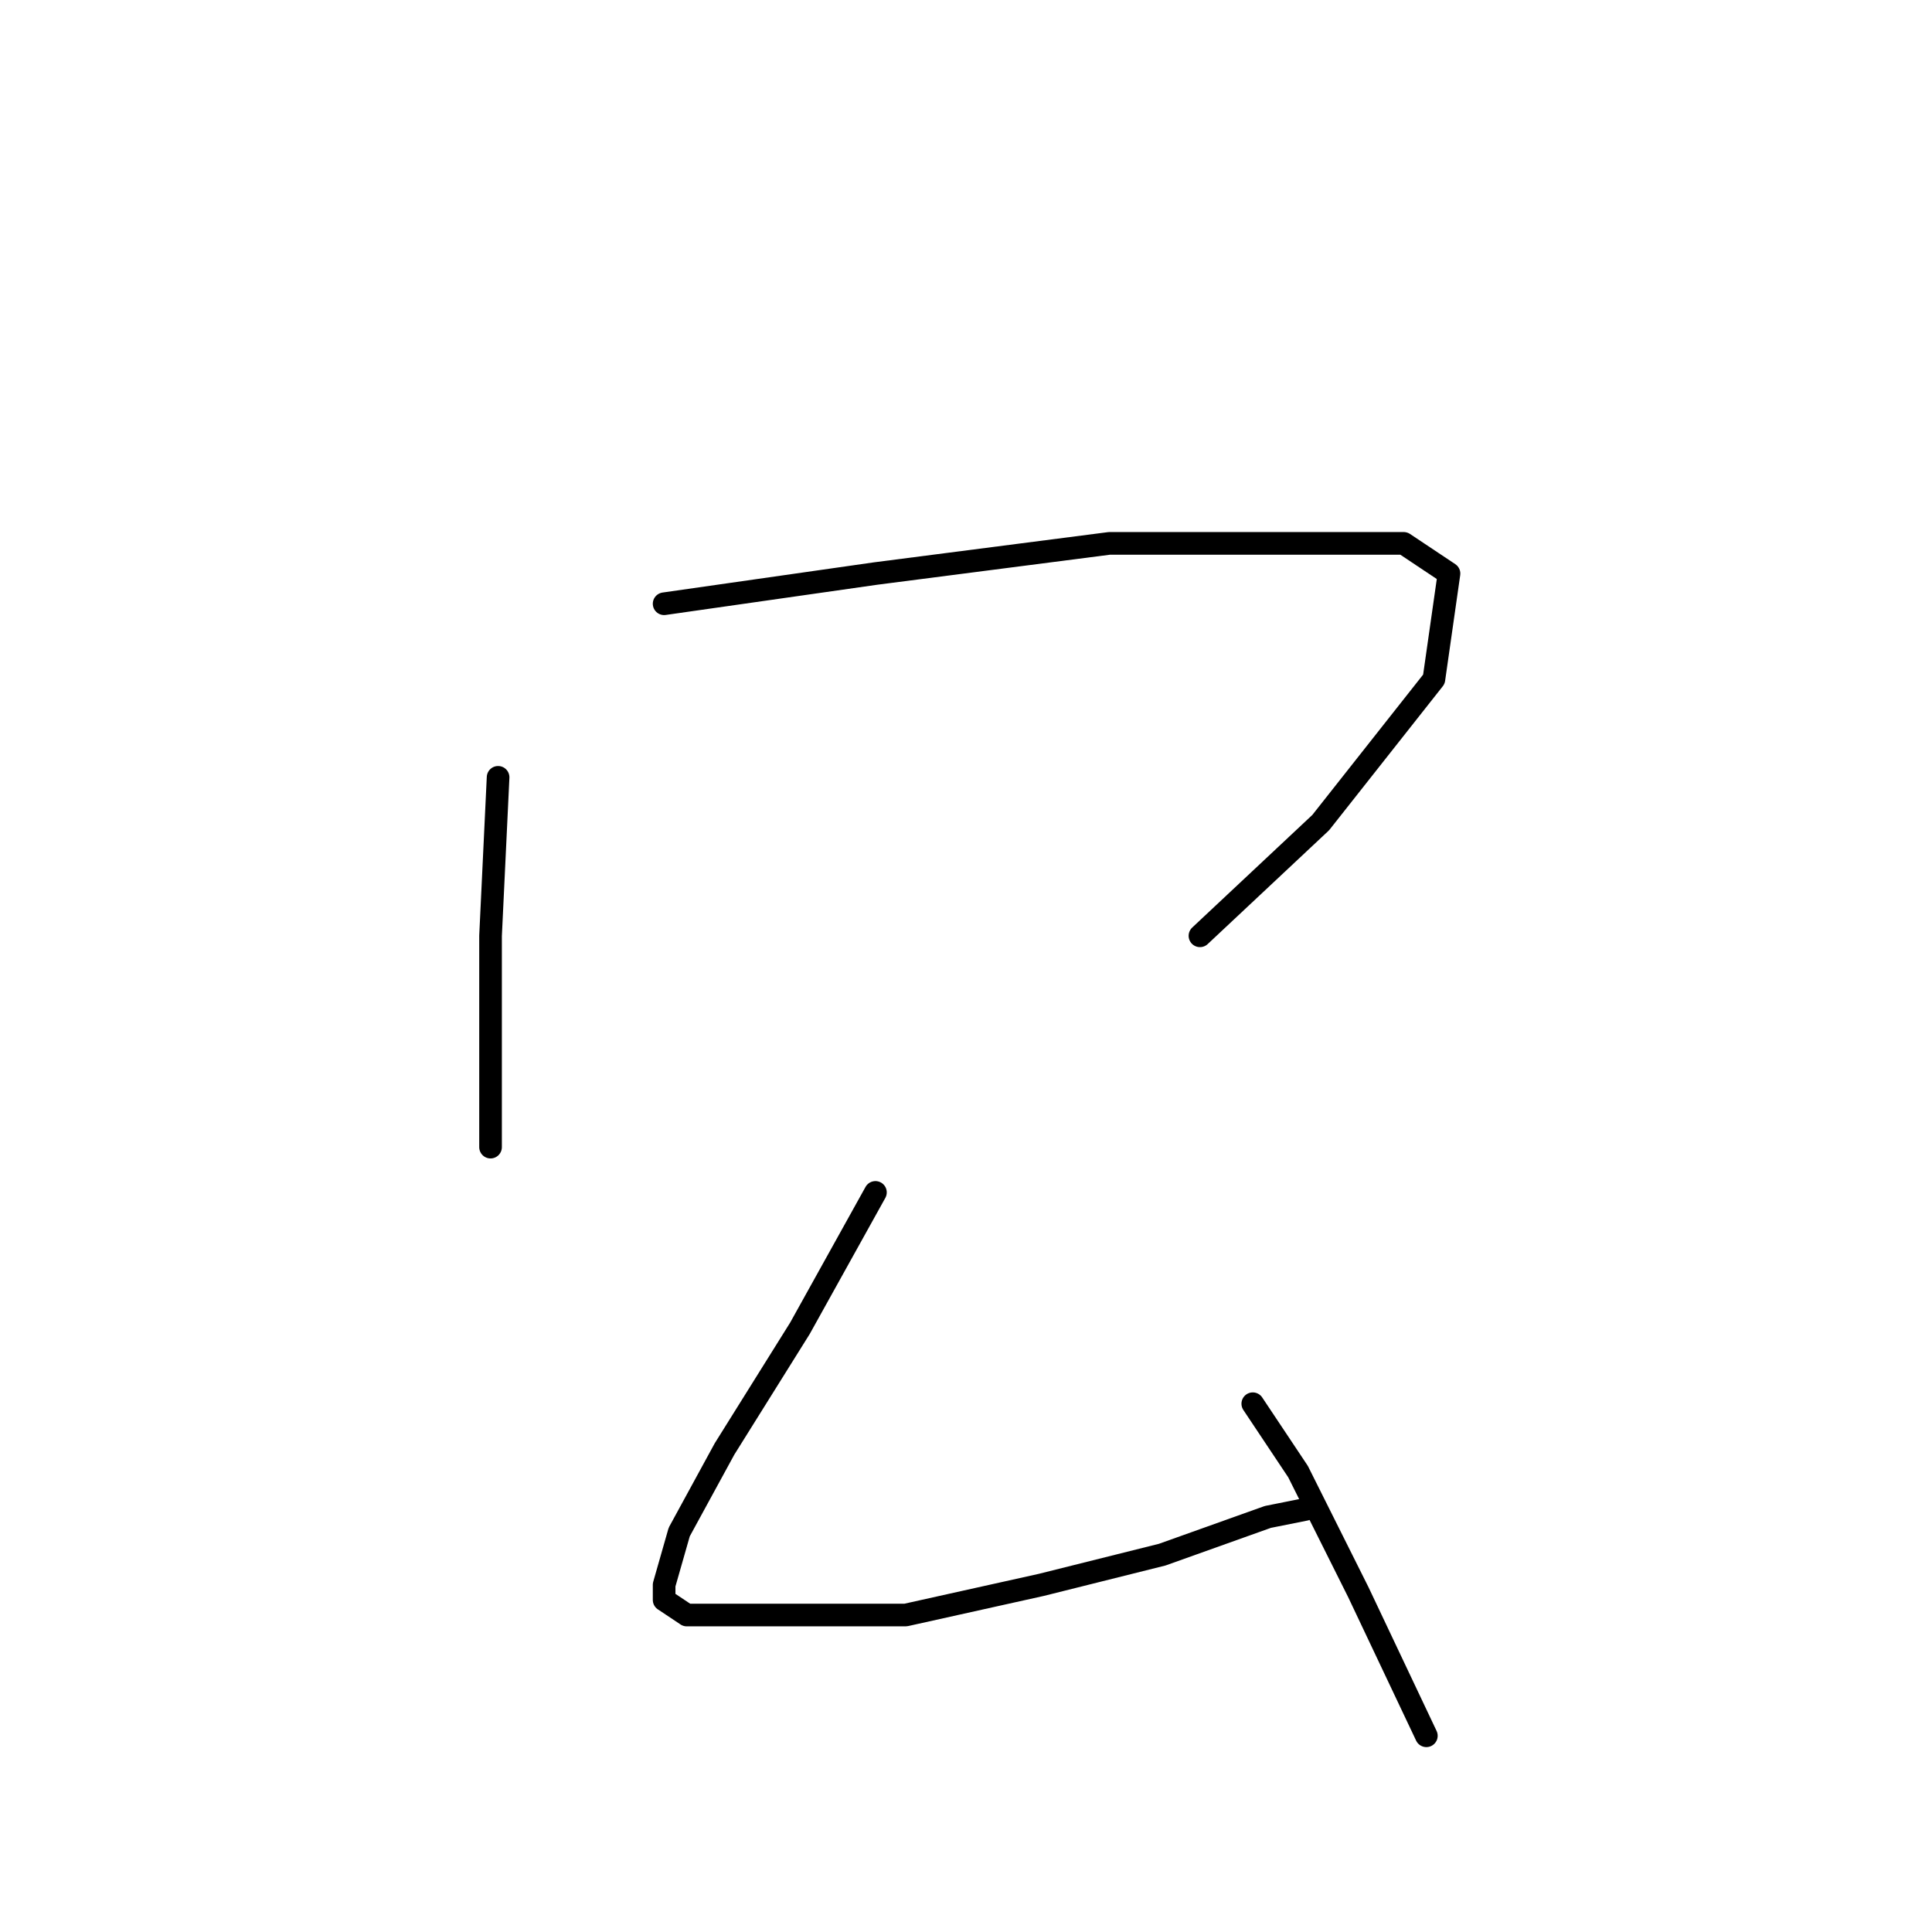 <?xml version="1.0" standalone="no"?>
    <svg width="256" height="256" xmlns="http://www.w3.org/2000/svg" version="1.1">
    <polyline stroke="black" stroke-width="3" stroke-linecap="round" fill="transparent" stroke-linejoin="round" points="66 103 65 124 65 141 65 151 65 152 65 152 " />
        <polyline stroke="black" stroke-width="3" stroke-linecap="round" fill="transparent" stroke-linejoin="round" points="88 80 116 76 147 72 169 72 186 72 192 76 190 90 175 109 159 124 159 124 " />
        <polyline stroke="black" stroke-width="3" stroke-linecap="round" fill="transparent" stroke-linejoin="round" points="116 158 106 176 96 192 90 203 88 210 88 212 91 214 104 214 120 214 138 210 154 206 168 201 173 200 173 200 " />
        <polyline stroke="black" stroke-width="3" stroke-linecap="round" fill="transparent" stroke-linejoin="round" points="166 186 172 195 180 211 189 230 189 230 " />
        </svg>